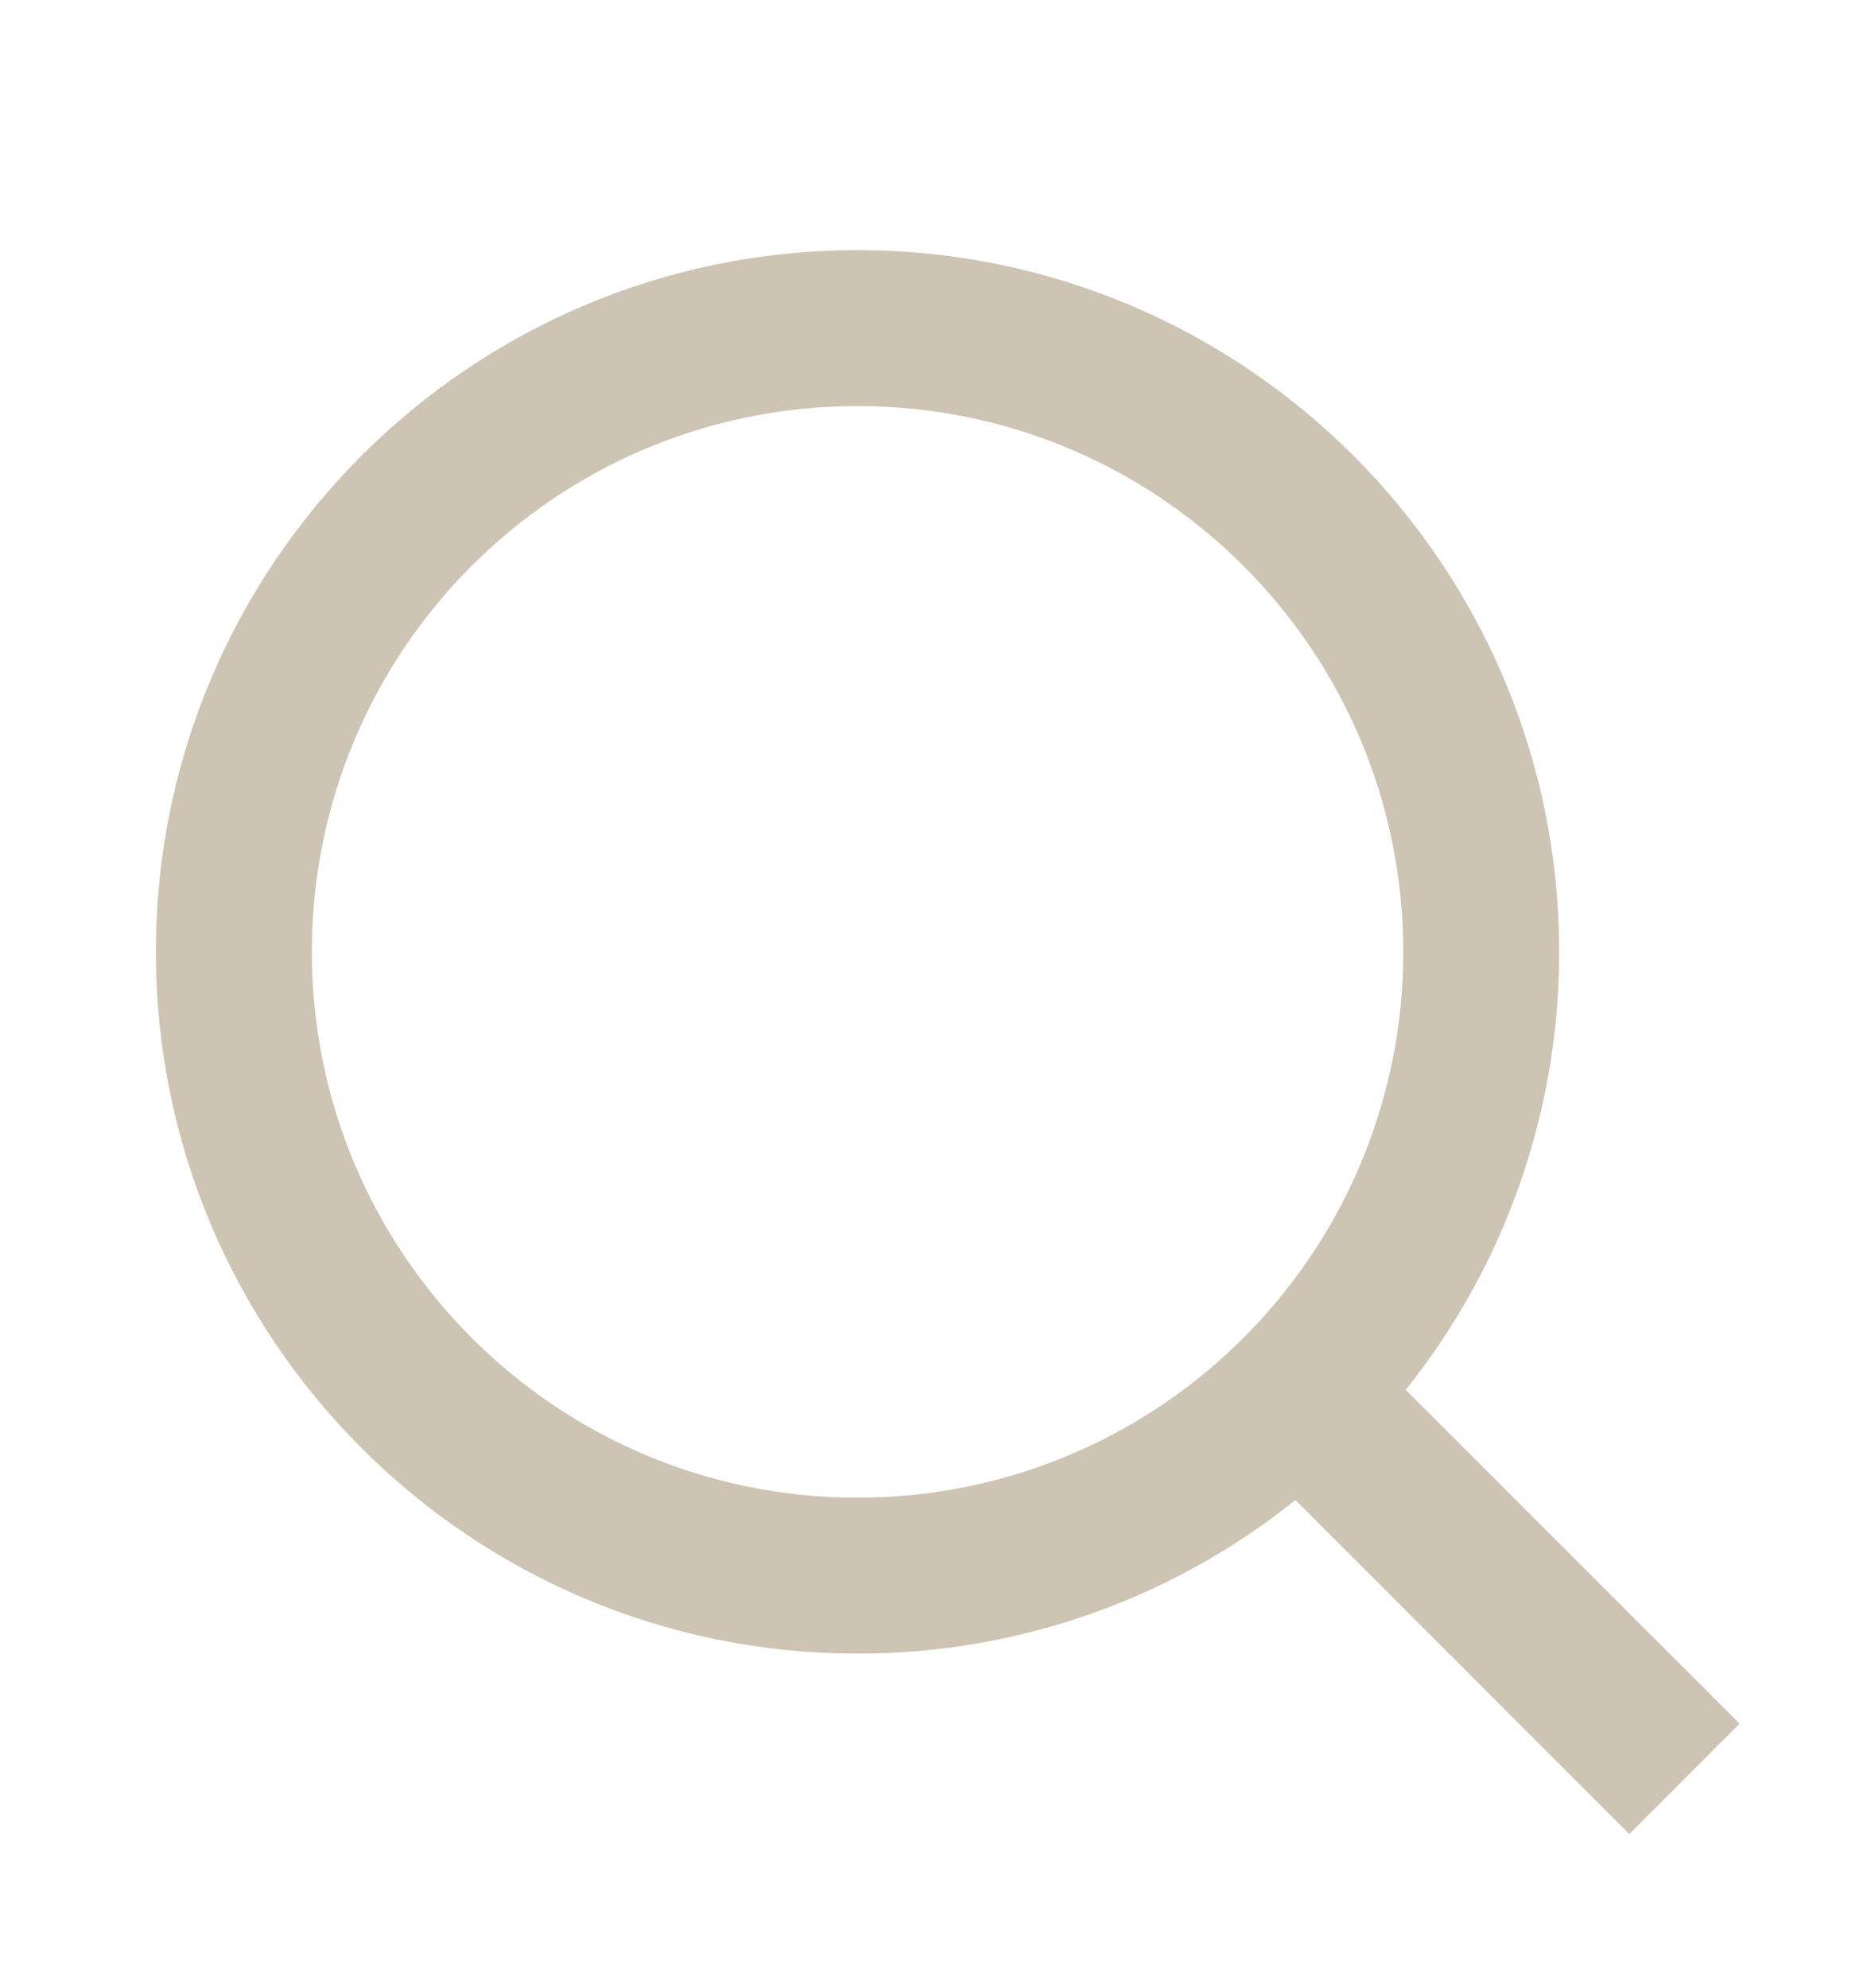 <svg width="16" height="17" viewBox="0 0 16 17" fill="none" xmlns="http://www.w3.org/2000/svg">
<g clip-path="url(#clip0_18_175)">
<path d="M12.021 11.884L14.876 14.738L13.933 15.682L11.078 12.826C10.016 13.678 8.695 14.141 7.333 14.139C4.021 14.139 1.333 11.451 1.333 8.139C1.333 4.827 4.021 2.139 7.333 2.139C10.645 2.139 13.333 4.827 13.333 8.139C13.335 9.5 12.872 10.821 12.021 11.884ZM10.683 11.389C11.529 10.519 12.002 9.352 12 8.139C12 5.56 9.911 3.472 7.333 3.472C4.755 3.472 2.667 5.56 2.667 8.139C2.667 10.717 4.755 12.806 7.333 12.806C8.547 12.807 9.713 12.335 10.583 11.489L10.683 11.389Z" fill="#573B00" fill-opacity="0.3"/>
</g>
<defs>
<clipPath id="clip0_18_175">
<rect width="16" height="16" fill="white" transform="translate(0 0.806)"/>
</clipPath>
</defs>
</svg>

